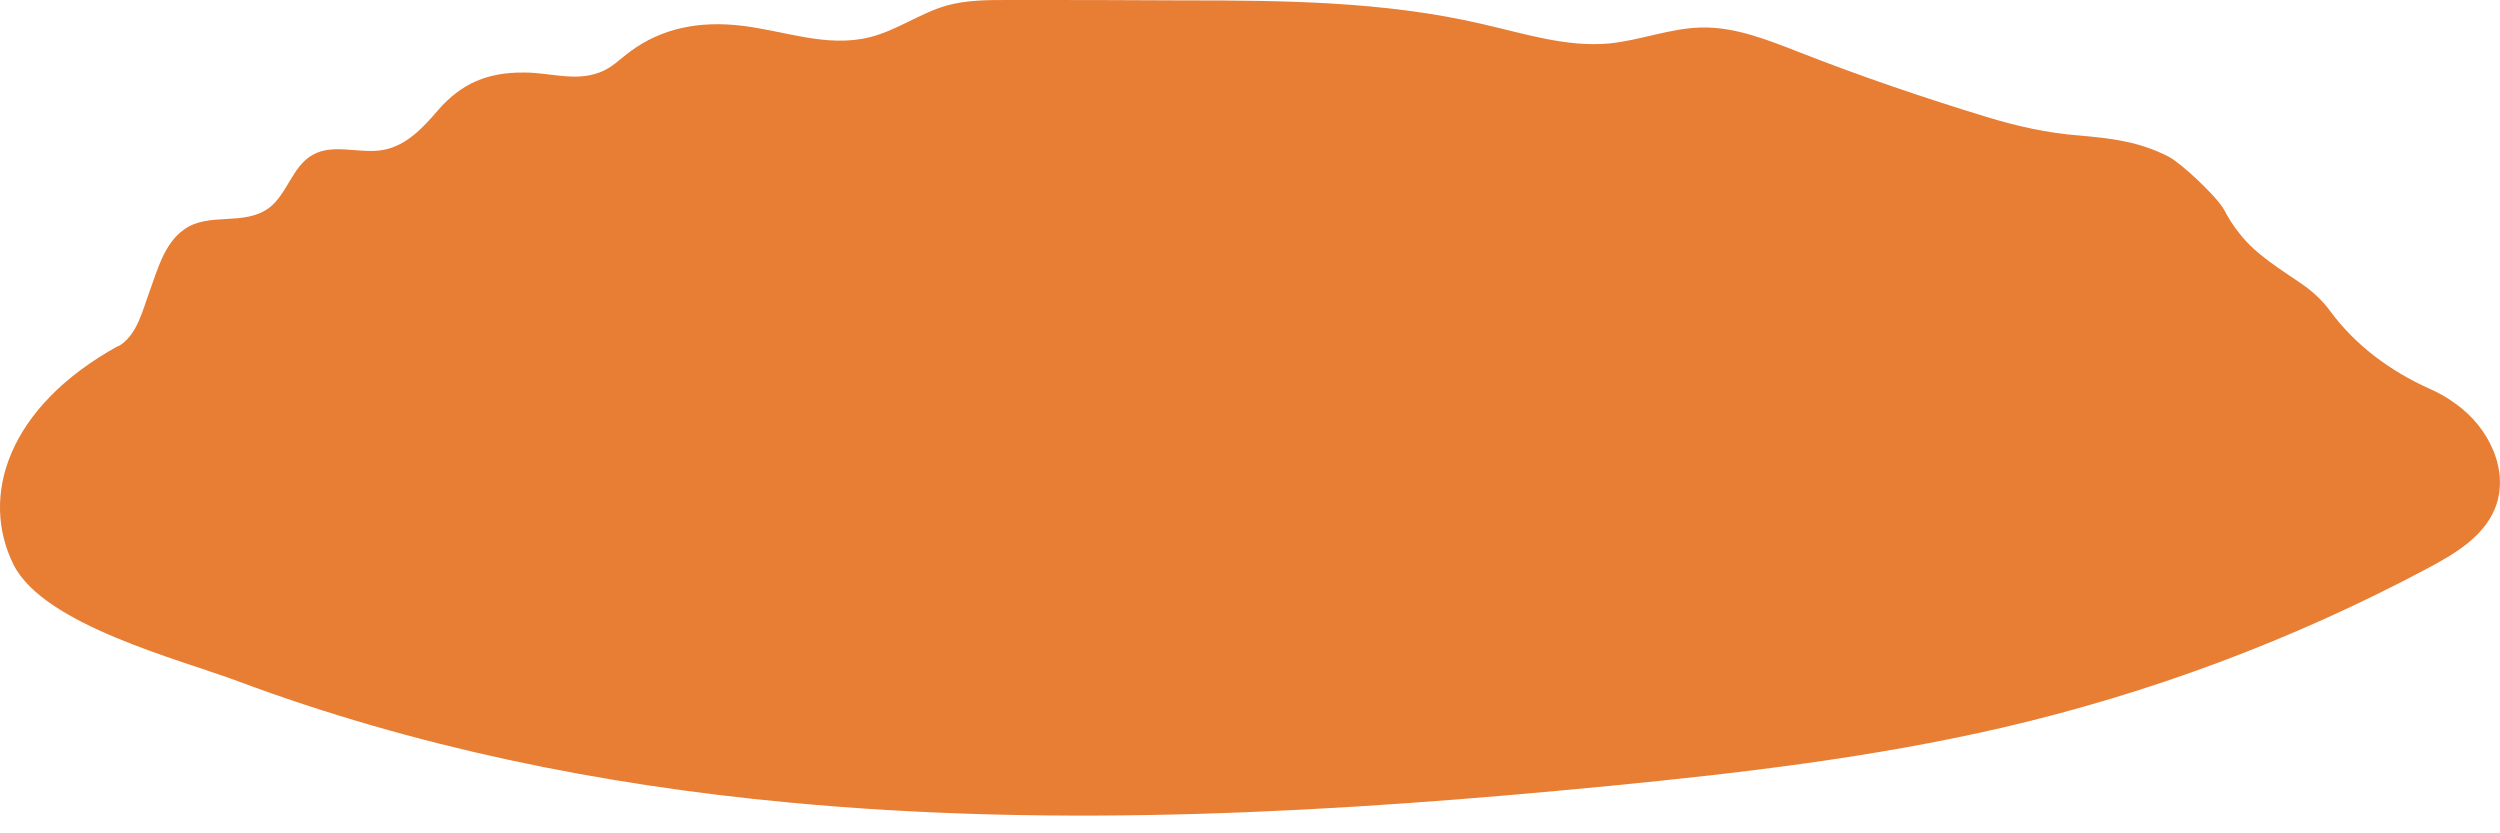 <svg width="63" height="21" viewBox="0 0 63 21" fill="none" xmlns="http://www.w3.org/2000/svg">
<path d="M2.976 8.73C3.458 8.458 3.589 7.825 3.78 7.313C3.971 6.791 4.141 6.138 4.634 5.786C5.256 5.334 6.14 5.706 6.773 5.244C7.245 4.892 7.366 4.179 7.888 3.898C8.411 3.606 9.074 3.888 9.666 3.777C10.249 3.667 10.671 3.205 11.033 2.783C11.625 2.1 12.288 1.818 13.212 1.828C13.865 1.828 14.478 2.059 15.101 1.828C15.412 1.718 15.623 1.487 15.884 1.296C16.698 0.693 17.652 0.532 18.647 0.643C19.742 0.763 20.837 1.216 21.932 0.934C22.605 0.763 23.188 0.332 23.851 0.141C24.353 -6.13726e-07 24.885 0 25.408 0C26.864 0 28.331 9.81025e-06 29.788 0.01C32.319 0.01 34.88 0.03 37.342 0.603C38.407 0.844 39.471 1.195 40.556 1.095C41.34 1.015 42.083 0.713 42.867 0.693C43.741 0.673 44.564 1.015 45.368 1.326C46.905 1.929 48.472 2.461 50.049 2.943C50.803 3.174 51.596 3.355 52.4 3.415C53.203 3.486 53.907 3.566 54.65 3.948C54.951 4.099 55.865 4.952 56.046 5.284C56.157 5.495 56.287 5.706 56.438 5.887C56.85 6.419 57.463 6.781 58.015 7.162C58.276 7.343 58.528 7.574 58.718 7.835C59.351 8.699 60.235 9.352 61.22 9.794C61.451 9.895 61.682 10.025 61.883 10.176C62.727 10.769 63.259 11.884 62.867 12.828C62.576 13.531 61.853 13.963 61.169 14.325C57.794 16.123 54.168 17.479 50.431 18.343C47.206 19.086 43.901 19.478 40.606 19.8C33.715 20.473 26.764 20.875 19.863 20.221C15.141 19.779 10.44 18.825 6 17.168C4.523 16.615 1.108 15.751 0.344 14.234C-0.51 12.527 0.173 10.267 2.976 8.719V8.73Z" fill="#E87D34"/>
</svg>
